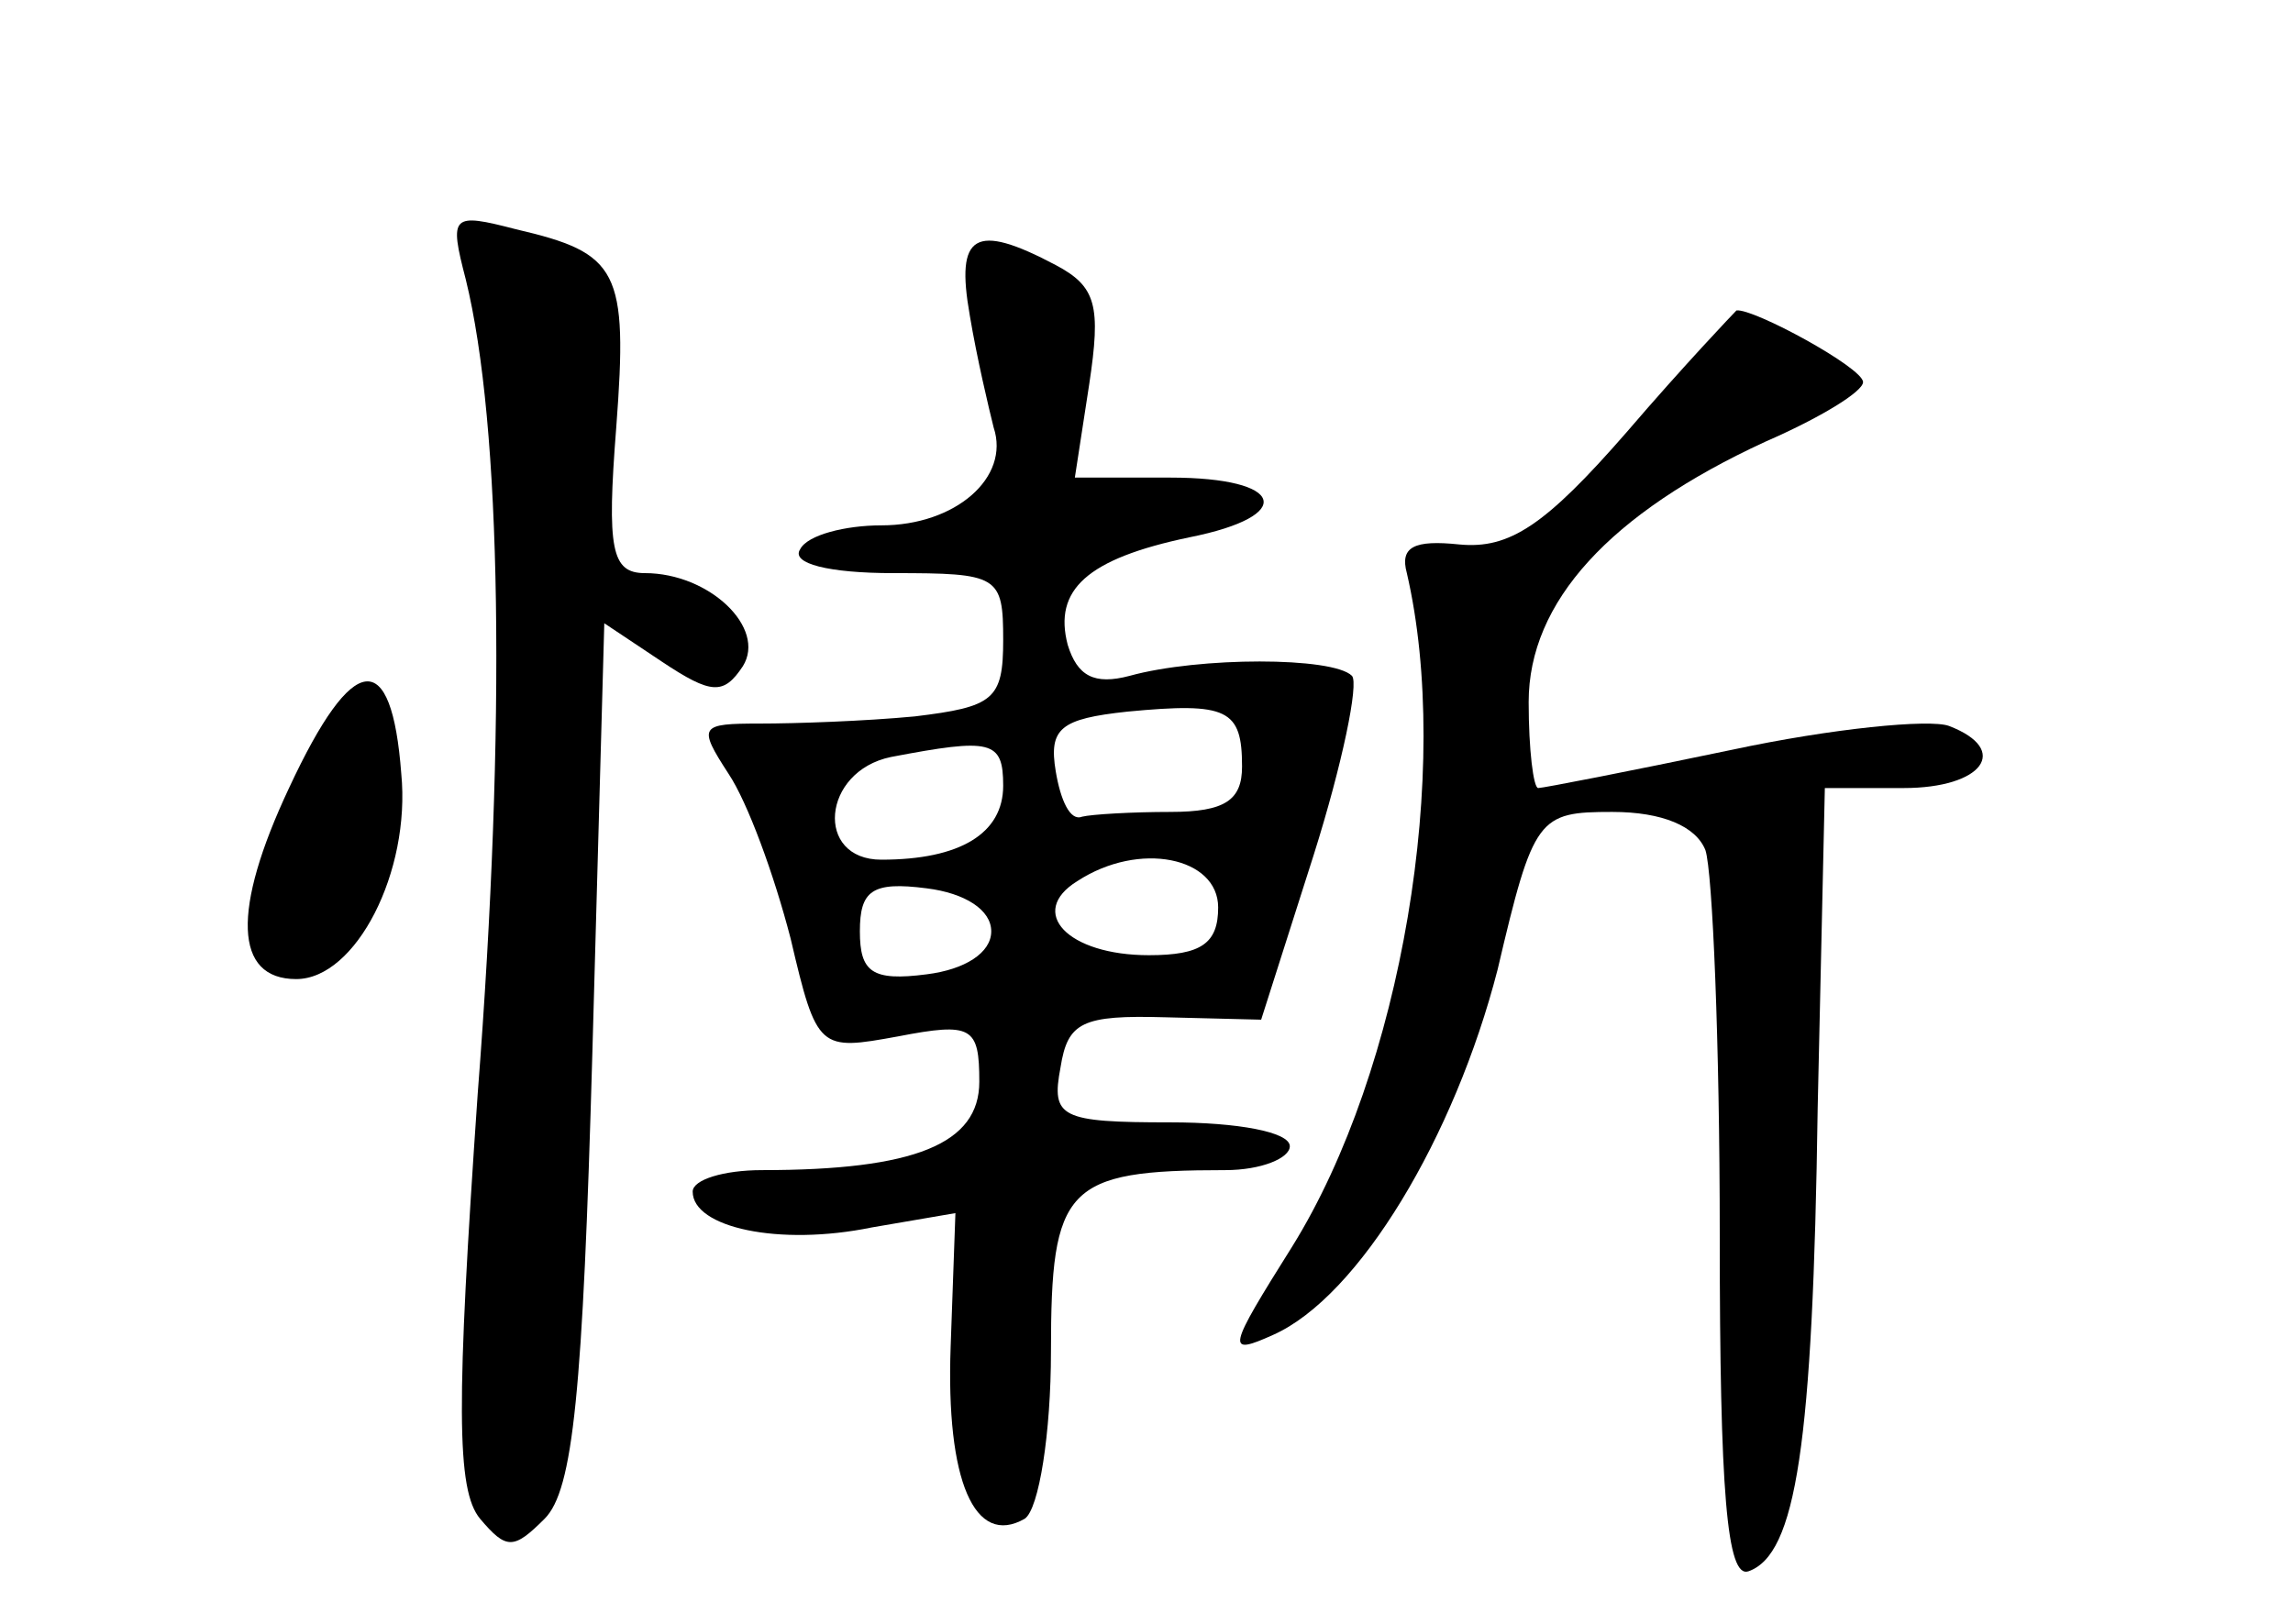 <?xml version="1.0" standalone="no"?>
<!DOCTYPE svg PUBLIC "-//W3C//DTD SVG 20010904//EN"
 "http://www.w3.org/TR/2001/REC-SVG-20010904/DTD/svg10.dtd">
<svg version="1.0" xmlns="http://www.w3.org/2000/svg"
 width="96pt" height="68pt" viewBox="0 0 96 68"
 preserveAspectRatio="xMidYMid meet">
<g transform="translate(0,68) scale(0.1,-0.1)"
fill="#000000" stroke="none">
<path d="M195 563 c15 -61 17 -186 5 -341 -9 -130 -9 -166 1 -178 11 -13 14
-13 27 0 12 12 16 53 20 195 l5 180 24 -16 c21 -14 26 -14 34 -2 10 16 -14 39
-41 39 -14 0 -16 10 -12 61 5 66 1 73 -42 83 -27 7 -28 6 -21 -21z"/>
<path d="M406 548 c3 -18 8 -39 10 -47 7 -21 -16 -41 -47 -41 -15 0 -31 -4
-34 -10 -4 -6 12 -10 39 -10 44 0 46 -1 46 -28 0 -25 -4 -28 -37 -32 -21 -2
-50 -3 -65 -3 -25 0 -26 -1 -13 -21 8 -12 19 -42 26 -69 11 -47 12 -47 45 -41
31 6 34 4 34 -19 0 -26 -27 -37 -91 -37 -16 0 -29 -4 -29 -9 0 -15 36 -23 75
-15 l35 6 -2 -56 c-2 -56 10 -84 31 -72 6 4 11 36 11 70 0 69 6 76 73 76 15 0
27 5 27 10 0 6 -22 10 -50 10 -46 0 -50 2 -46 23 3 19 9 22 44 21 l40 -1 22
69 c12 38 19 72 16 75 -8 8 -64 8 -93 0 -15 -4 -22 0 -26 13 -6 23 8 36 51 45
45 9 40 25 -8 25 l-40 0 6 39 c5 33 3 41 -14 50 -34 18 -42 13 -36 -21z m114
-189 c0 -14 -7 -19 -30 -19 -16 0 -33 -1 -37 -2 -5 -2 -9 7 -11 19 -3 18 2 22
30 25 42 4 48 1 48 -23z m-100 -8 c0 -20 -18 -31 -51 -31 -28 0 -25 37 4 43
42 8 47 7 47 -12z m90 -51 c0 -15 -7 -20 -29 -20 -34 0 -51 18 -30 31 26 17
59 10 59 -11z m-95 -10 c0 -9 -11 -16 -27 -18 -23 -3 -28 1 -28 18 0 17 5 21
28 18 16 -2 27 -9 27 -18z"/>
<path d="M681 499 c-34 -39 -49 -49 -70 -47 -19 2 -25 -1 -22 -12 19 -82 -2
-208 -48 -282 -27 -43 -28 -46 -8 -37 36 16 76 83 94 153 15 64 17 66 48 66
21 0 35 -6 39 -16 3 -9 6 -81 6 -161 0 -108 3 -144 12 -141 20 7 27 53 29 194
l3 134 33 0 c33 0 45 16 19 26 -8 3 -49 -1 -91 -10 -43 -9 -79 -16 -81 -16 -2
0 -4 16 -4 36 0 42 34 79 99 109 23 10 41 21 41 25 0 6 -46 31 -53 30 -1 -1
-22 -23 -46 -51z"/>
<path d="M121 350 c-24 -51 -23 -80 3 -80 25 0 48 45 44 86 -4 53 -20 52 -47
-6z"/>
</g>
</svg>
